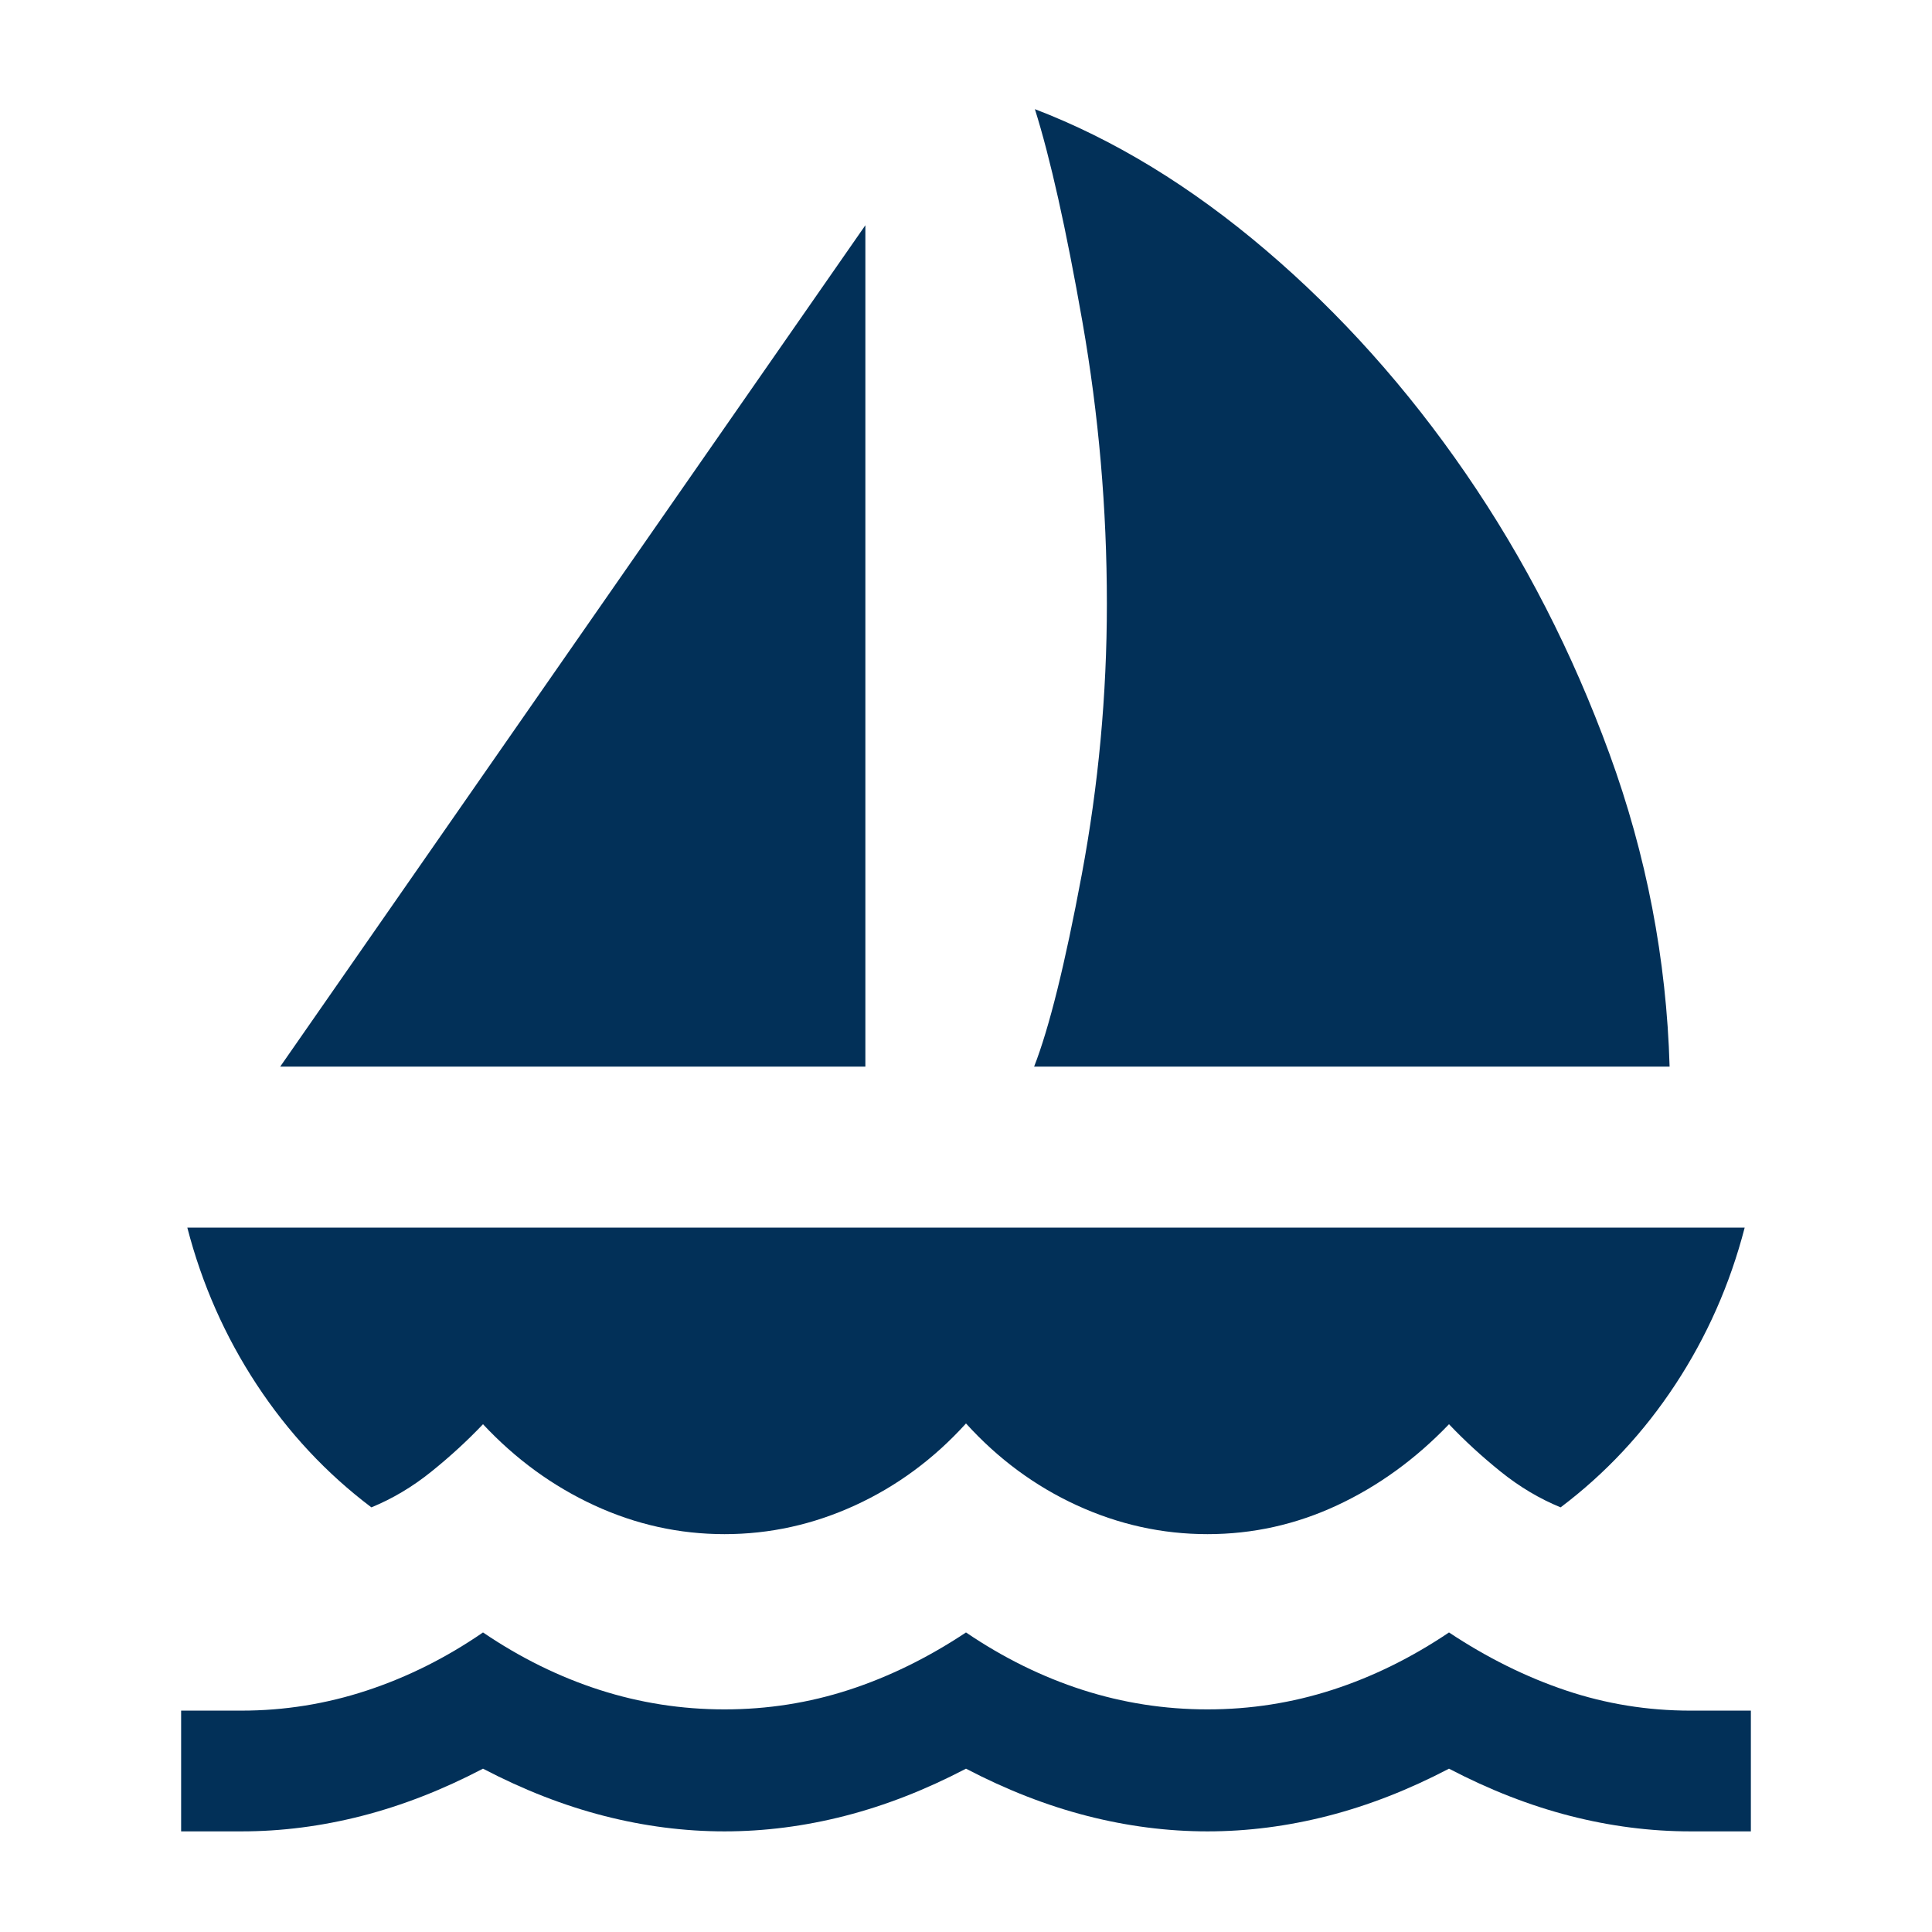 <svg xmlns="http://www.w3.org/2000/svg" height="24" viewBox="0 -960 960 960" width="24" fill="#023058"><path d="m139.232-430.001 290.767-418.074v418.074H139.232Zm374.615 0q11.231-28.769 23.692-95.5 12.462-66.73 12.462-134.499 0-70.846-12.154-140.115t-23.615-105.653q59.077 22.616 114.769 70.077 55.692 47.461 99.383 111.038 43.692 63.577 71.308 139.115Q827.307-510 829.615-430.001H513.847ZM360-197.692q-33.692 0-64.692-14.308-31-14.307-55.308-40.307-11.692 12.307-25.692 23.576-14 11.27-29.769 17.731-33.461-25.231-57-61.038-23.538-35.808-34.461-77.961h773.844q-10.923 42.153-34.461 77.961-23.539 35.807-57 61.038-15.769-6.461-29.769-17.731-14-11.269-25.692-23.576-24.923 26-55.616 40.307-30.692 14.308-64.384 14.308T535.116-212Q503.923-226.307 480-252.692 456.077-226.307 424.884-212 393.692-197.692 360-197.692ZM90-50.001v-59.998h30q32 0 62.308-10 30.307-10 57.692-28.846 27.769 18.846 57.885 28.538Q328-110.615 360-110.615t61.808-9.692q29.807-9.692 58.192-28.538 27.769 18.846 57.885 28.538Q568-110.615 600-110.615t62-9.692q30-9.692 58-28.538 28.385 18.846 58.192 28.846 29.808 10 61.808 10h29.999v59.998H840q-29.846 0-59.846-7.692-30-7.692-60.154-23.462-30.154 15.77-60.154 23.462-30 7.692-59.846 7.692-29.846 0-59.846-7.692-30-7.692-60.154-23.462-30.154 15.77-60.154 23.462-30 7.692-59.846 7.692-29.846 0-59.846-7.692-30-7.692-60.154-23.462-30.154 15.77-60.154 23.462-30 7.692-59.846 7.692H90Z"/></svg>